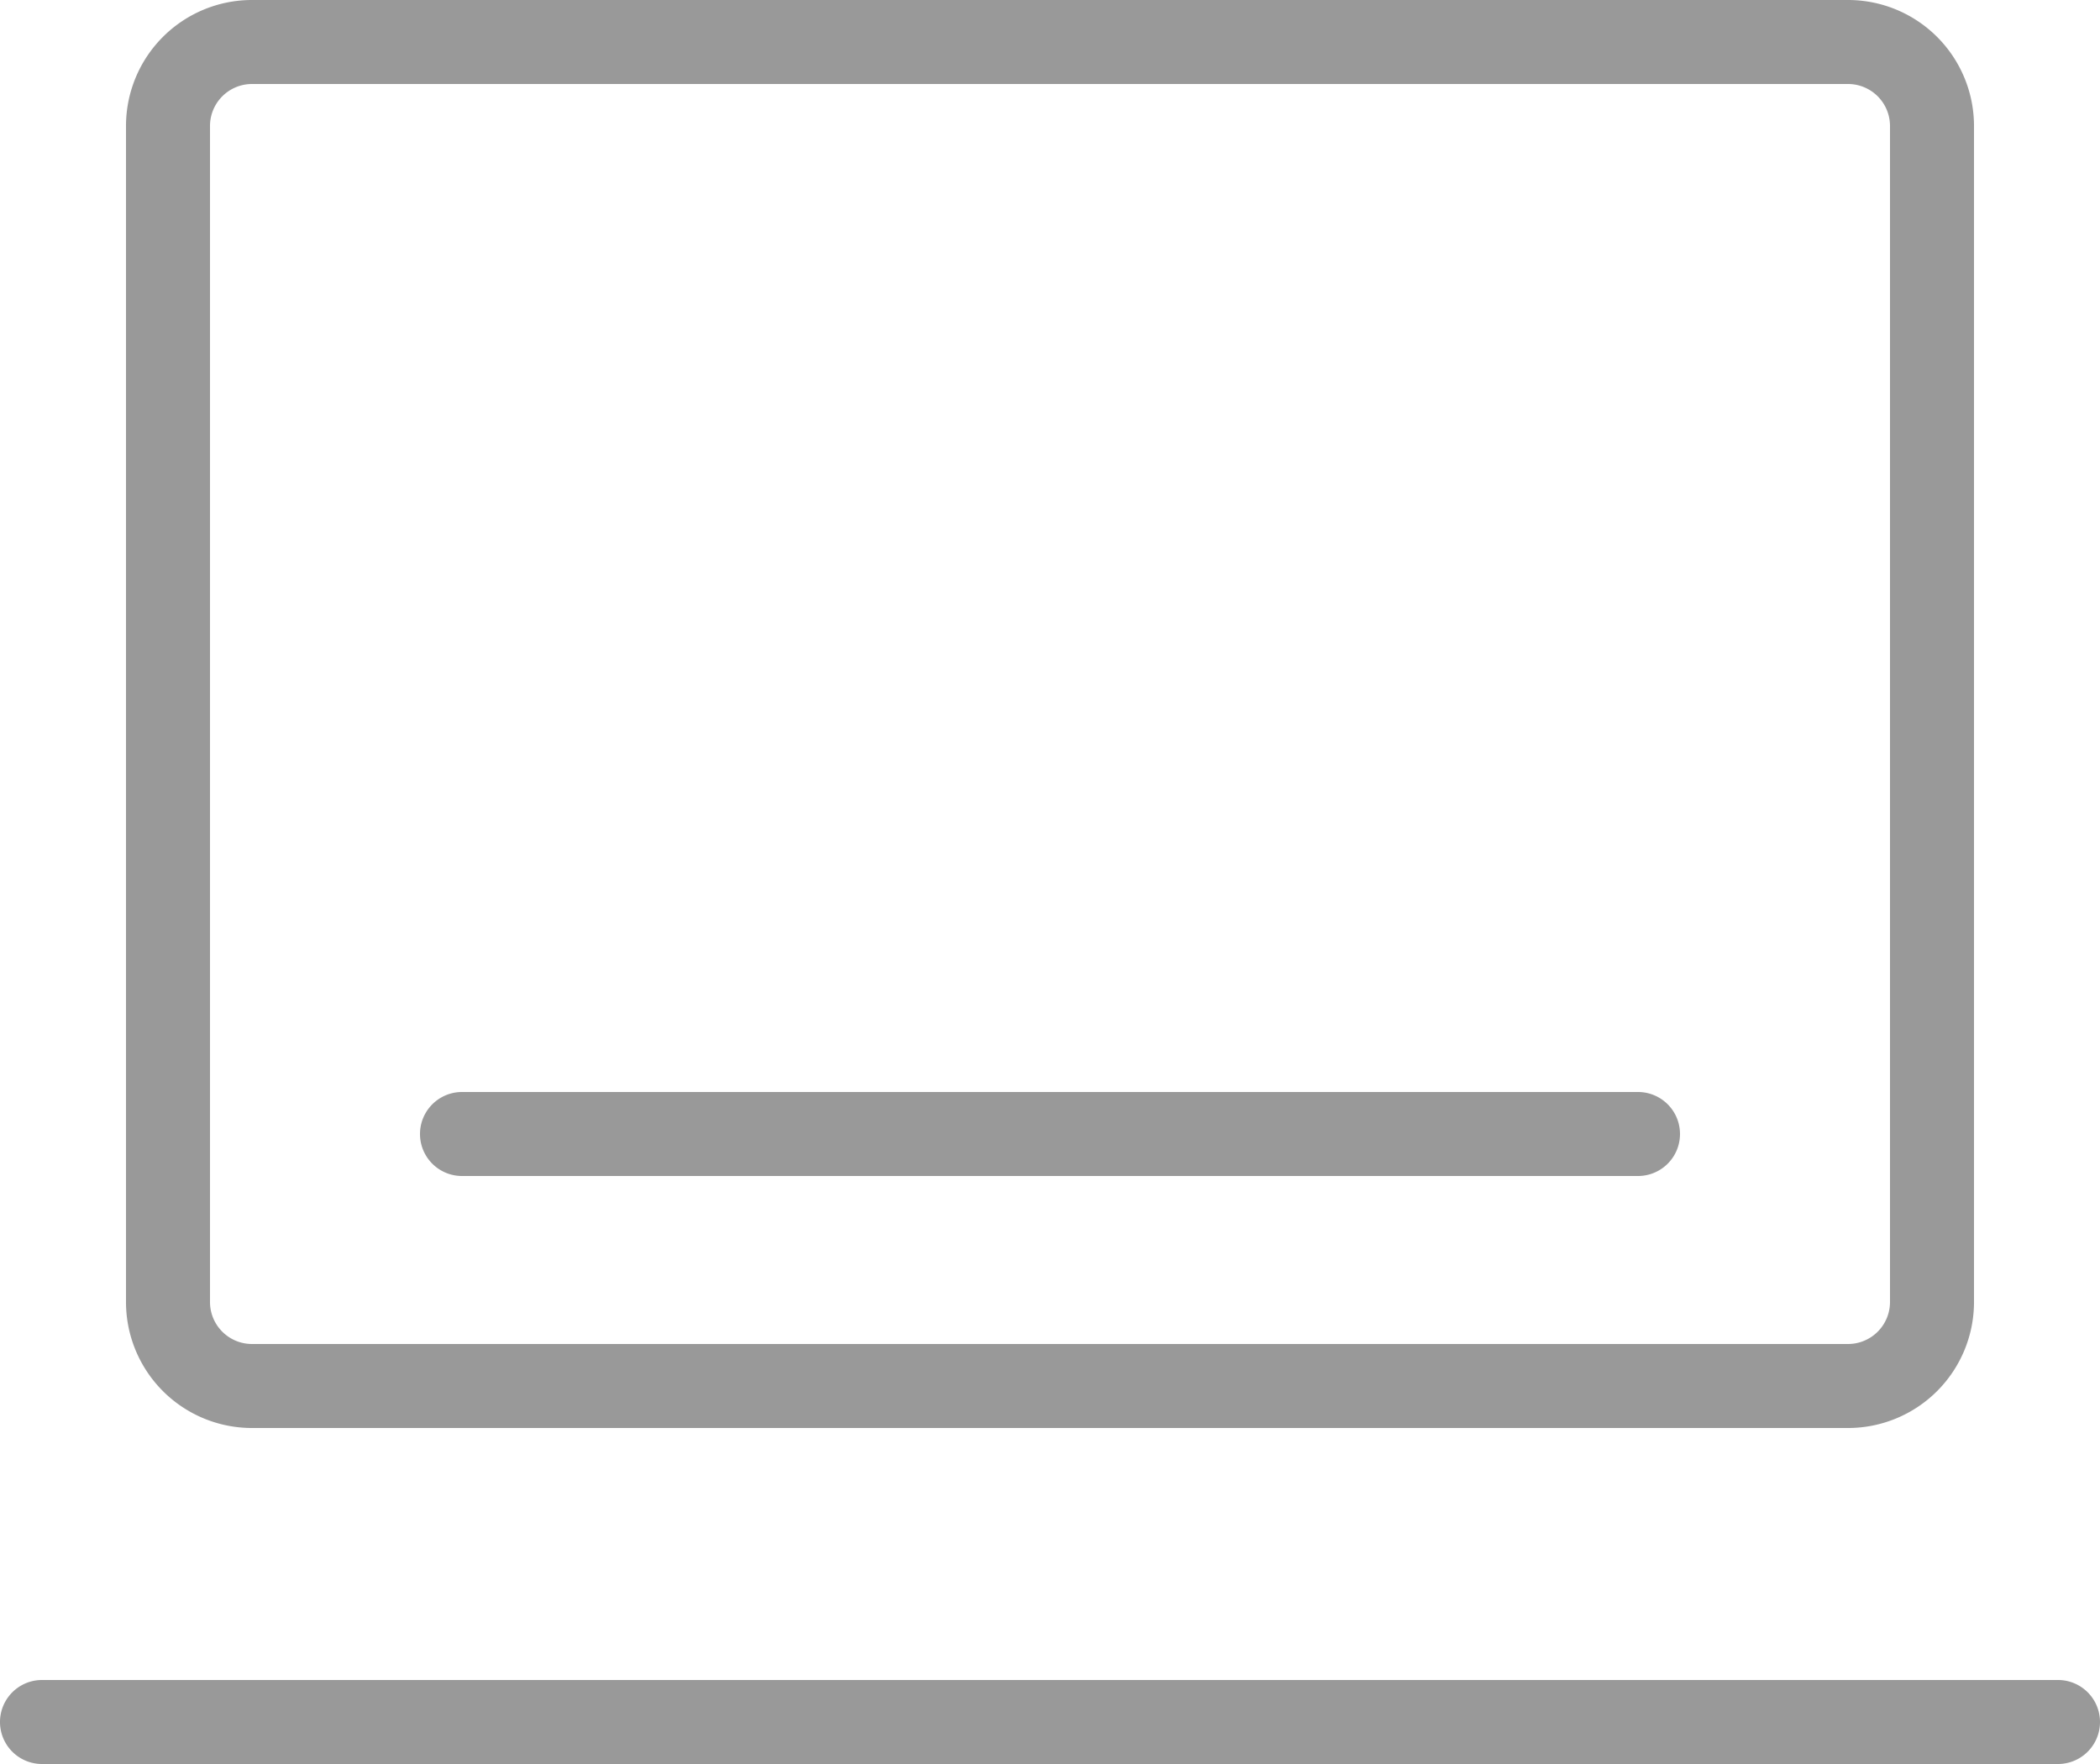 <svg xmlns="http://www.w3.org/2000/svg" viewBox="0 0 25 21"><defs><style>.cls-1{fill:#999;}</style></defs><title>资源 18</title><g id="图层_2" data-name="图层 2"><g id="_编组_" data-name="&lt;编组&gt;"><g id="工作台"><path class="cls-1" d="M3,17H22a1.5,1.5,0,0,0,1.5-1.5V1.5A1.5,1.5,0,0,0,22,0H3A1.5,1.5,0,0,0,1.5,1.5v14A1.5,1.5,0,0,0,3,17ZM2.5,1.5A.5.5,0,0,1,3,1H22a.5.5,0,0,1,.5.5v14a.5.5,0,0,1-.5.5H3a.5.5,0,0,1-.5-.5Z"/><path class="cls-1" d="M24.5,20H.5a.5.5,0,0,0,0,1h24a.5.5,0,0,0,0-1Z"/><path class="cls-1" d="M5.5,14h14a.5.5,0,0,0,0-1H5.5a.5.5,0,0,0,0,1Z"/></g></g></g></svg>
